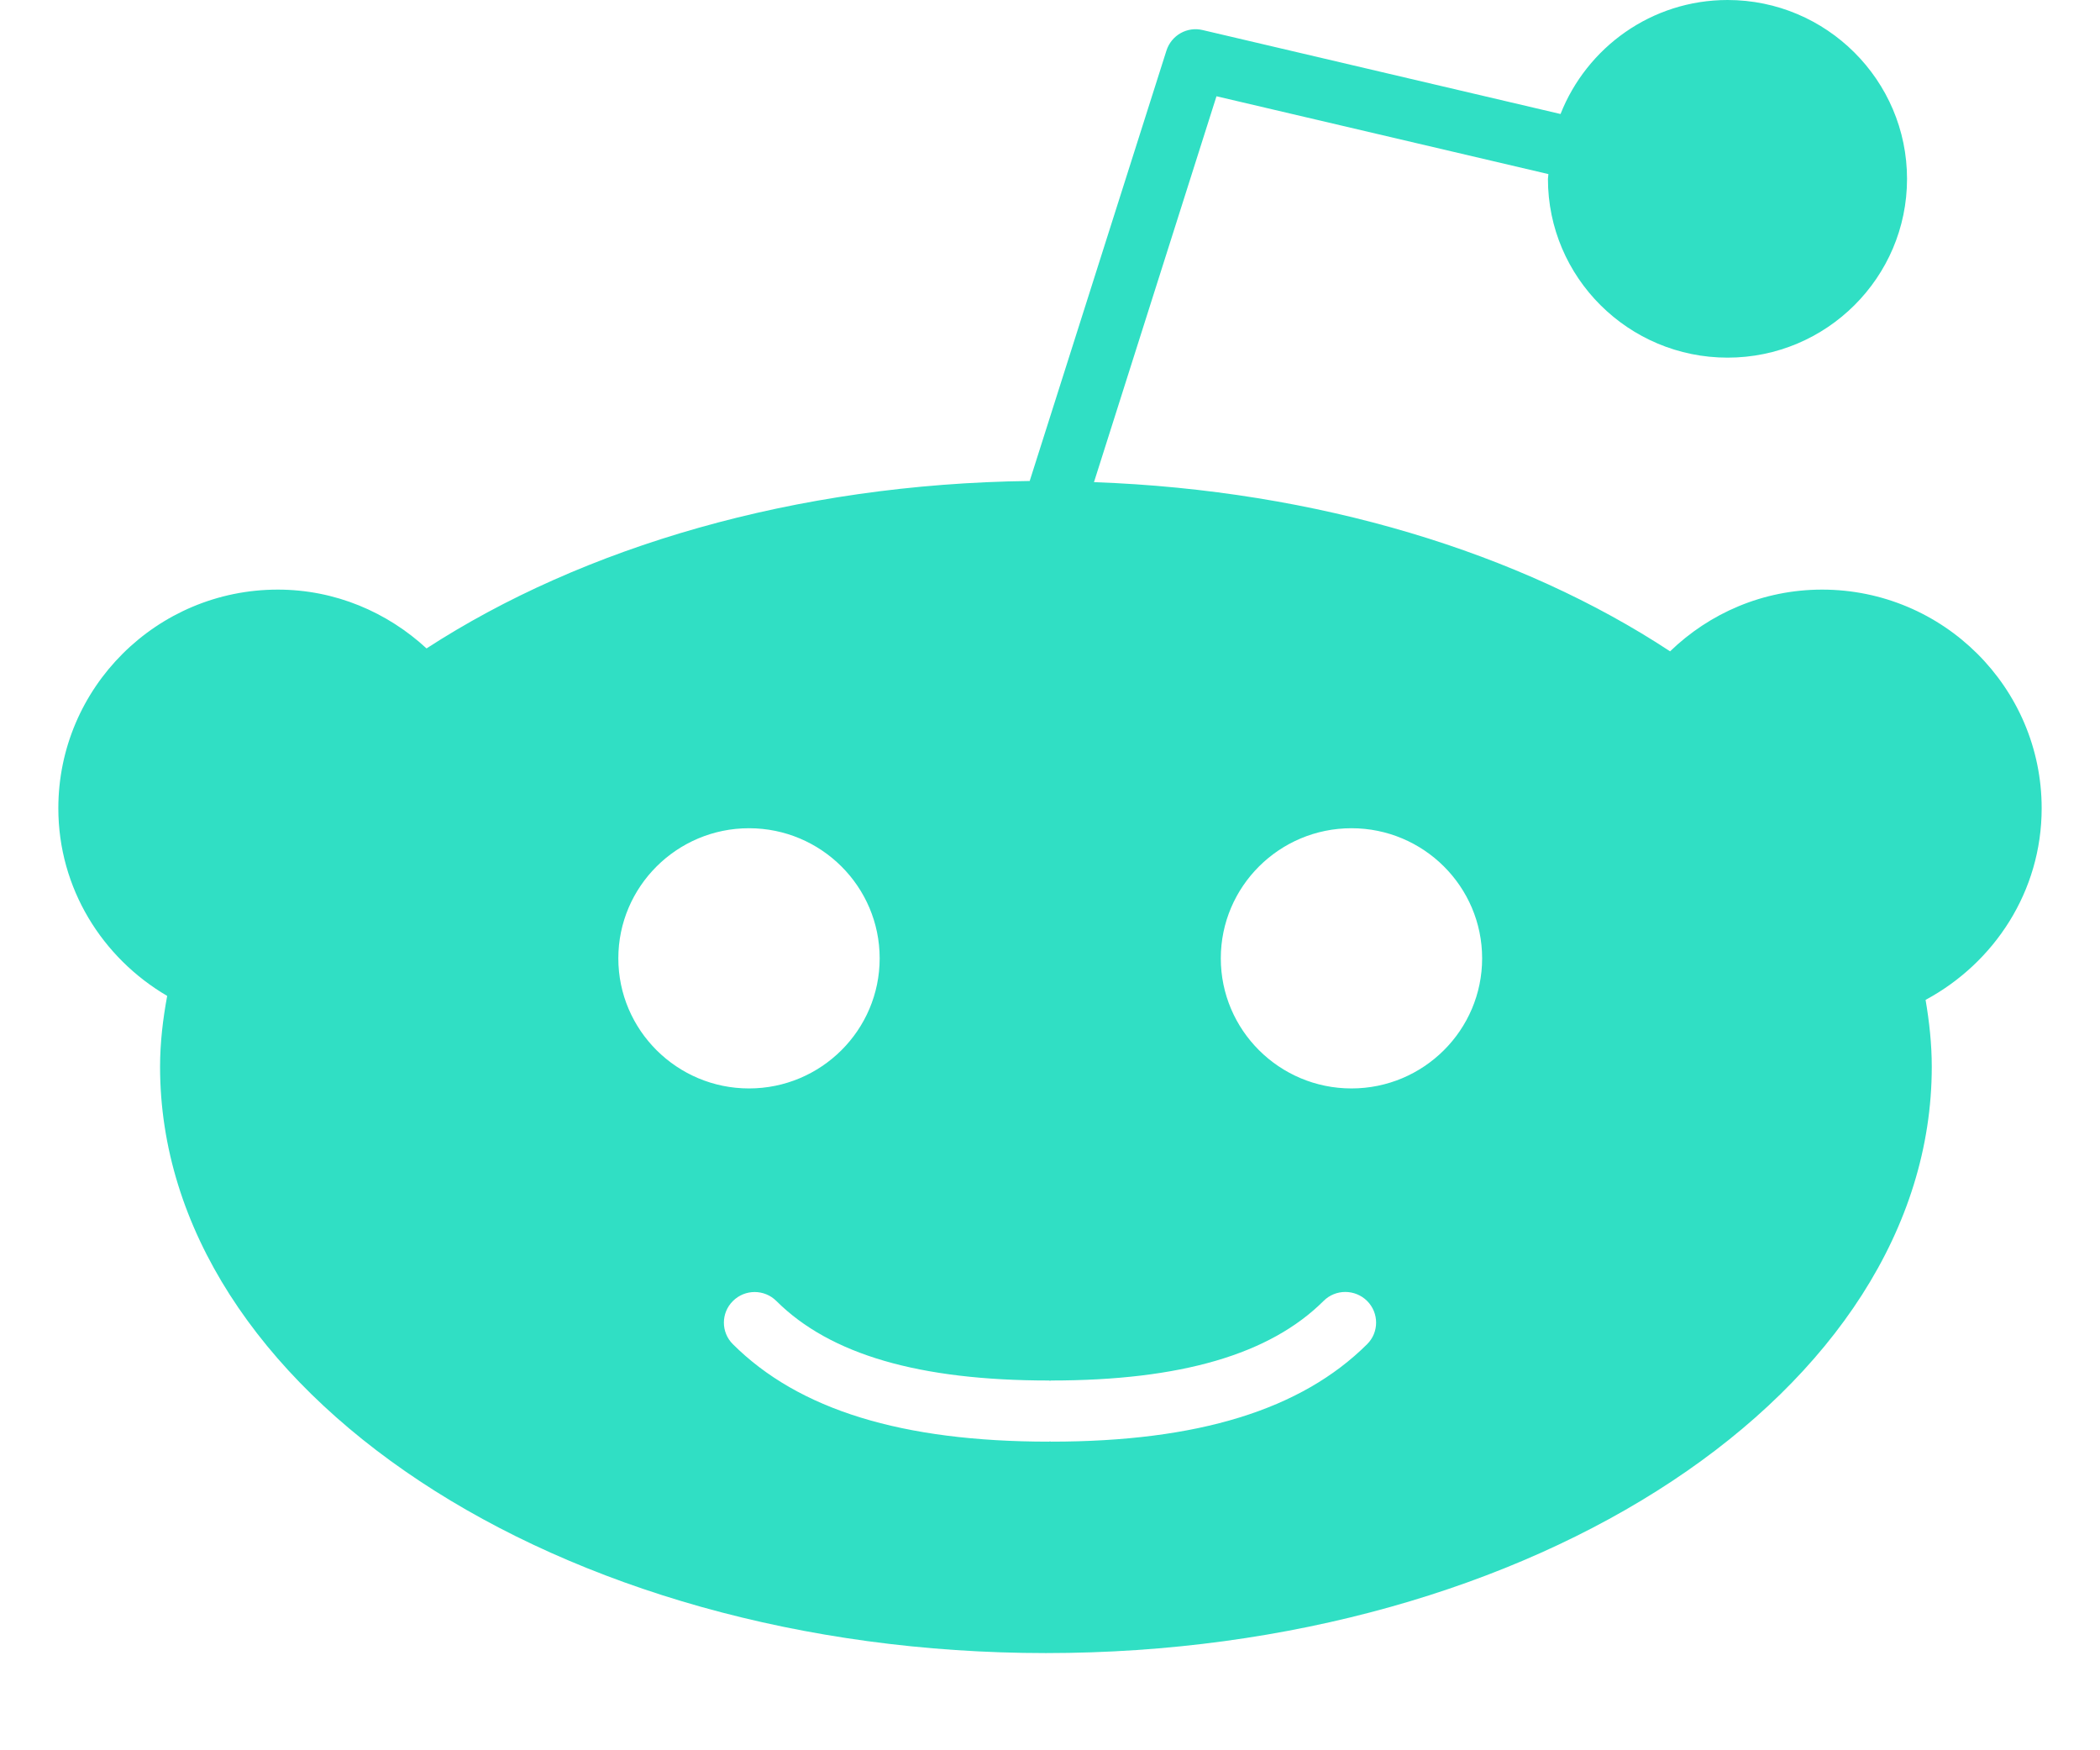 <svg width="18" height="15" viewBox="0 0 18 15" fill="none" xmlns="http://www.w3.org/2000/svg">
<path d="M17.5 6.927C17.5 5.893 16.656 5.053 15.618 5.053C15.111 5.053 14.652 5.256 14.315 5.582C13.033 4.738 11.298 4.201 9.377 4.132L10.427 0.825L13.272 1.492L13.268 1.533C13.268 2.378 13.958 3.065 14.808 3.065C15.656 3.065 16.346 2.378 16.346 1.533C16.346 0.688 15.655 0 14.808 0C14.156 0 13.601 0.407 13.376 0.977L10.31 0.258C10.176 0.225 10.04 0.302 9.998 0.434L8.826 4.122C6.816 4.147 4.995 4.688 3.656 5.557C3.32 5.247 2.874 5.053 2.381 5.053C1.344 5.053 0.5 5.893 0.5 6.927C0.5 7.614 0.878 8.21 1.433 8.535C1.396 8.735 1.372 8.937 1.372 9.142C1.372 11.913 4.778 14.167 8.965 14.167C13.152 14.167 16.558 11.913 16.558 9.142C16.558 8.948 16.537 8.757 16.505 8.569C17.094 8.252 17.5 7.639 17.5 6.927ZM5.3 8.213C5.3 7.598 5.803 7.098 6.42 7.098C7.038 7.098 7.54 7.598 7.54 8.213C7.54 8.828 7.038 9.328 6.42 9.328C5.803 9.328 5.3 8.828 5.3 8.213ZM11.718 11.52C11.153 12.082 10.267 12.355 9.009 12.355L9 12.353L8.991 12.355C7.732 12.355 6.846 12.082 6.282 11.52C6.179 11.418 6.179 11.252 6.282 11.15C6.385 11.047 6.552 11.047 6.655 11.15C7.115 11.608 7.879 11.831 8.991 11.831L9 11.833L9.009 11.831C10.121 11.831 10.885 11.607 11.345 11.149C11.448 11.046 11.615 11.047 11.718 11.149C11.821 11.252 11.821 11.418 11.718 11.52ZM11.584 9.328C10.966 9.328 10.464 8.828 10.464 8.213C10.464 7.598 10.966 7.098 11.584 7.098C12.202 7.098 12.704 7.598 12.704 8.213C12.704 8.828 12.202 9.328 11.584 9.328Z" fill="#30DFC4"/>
</svg>
